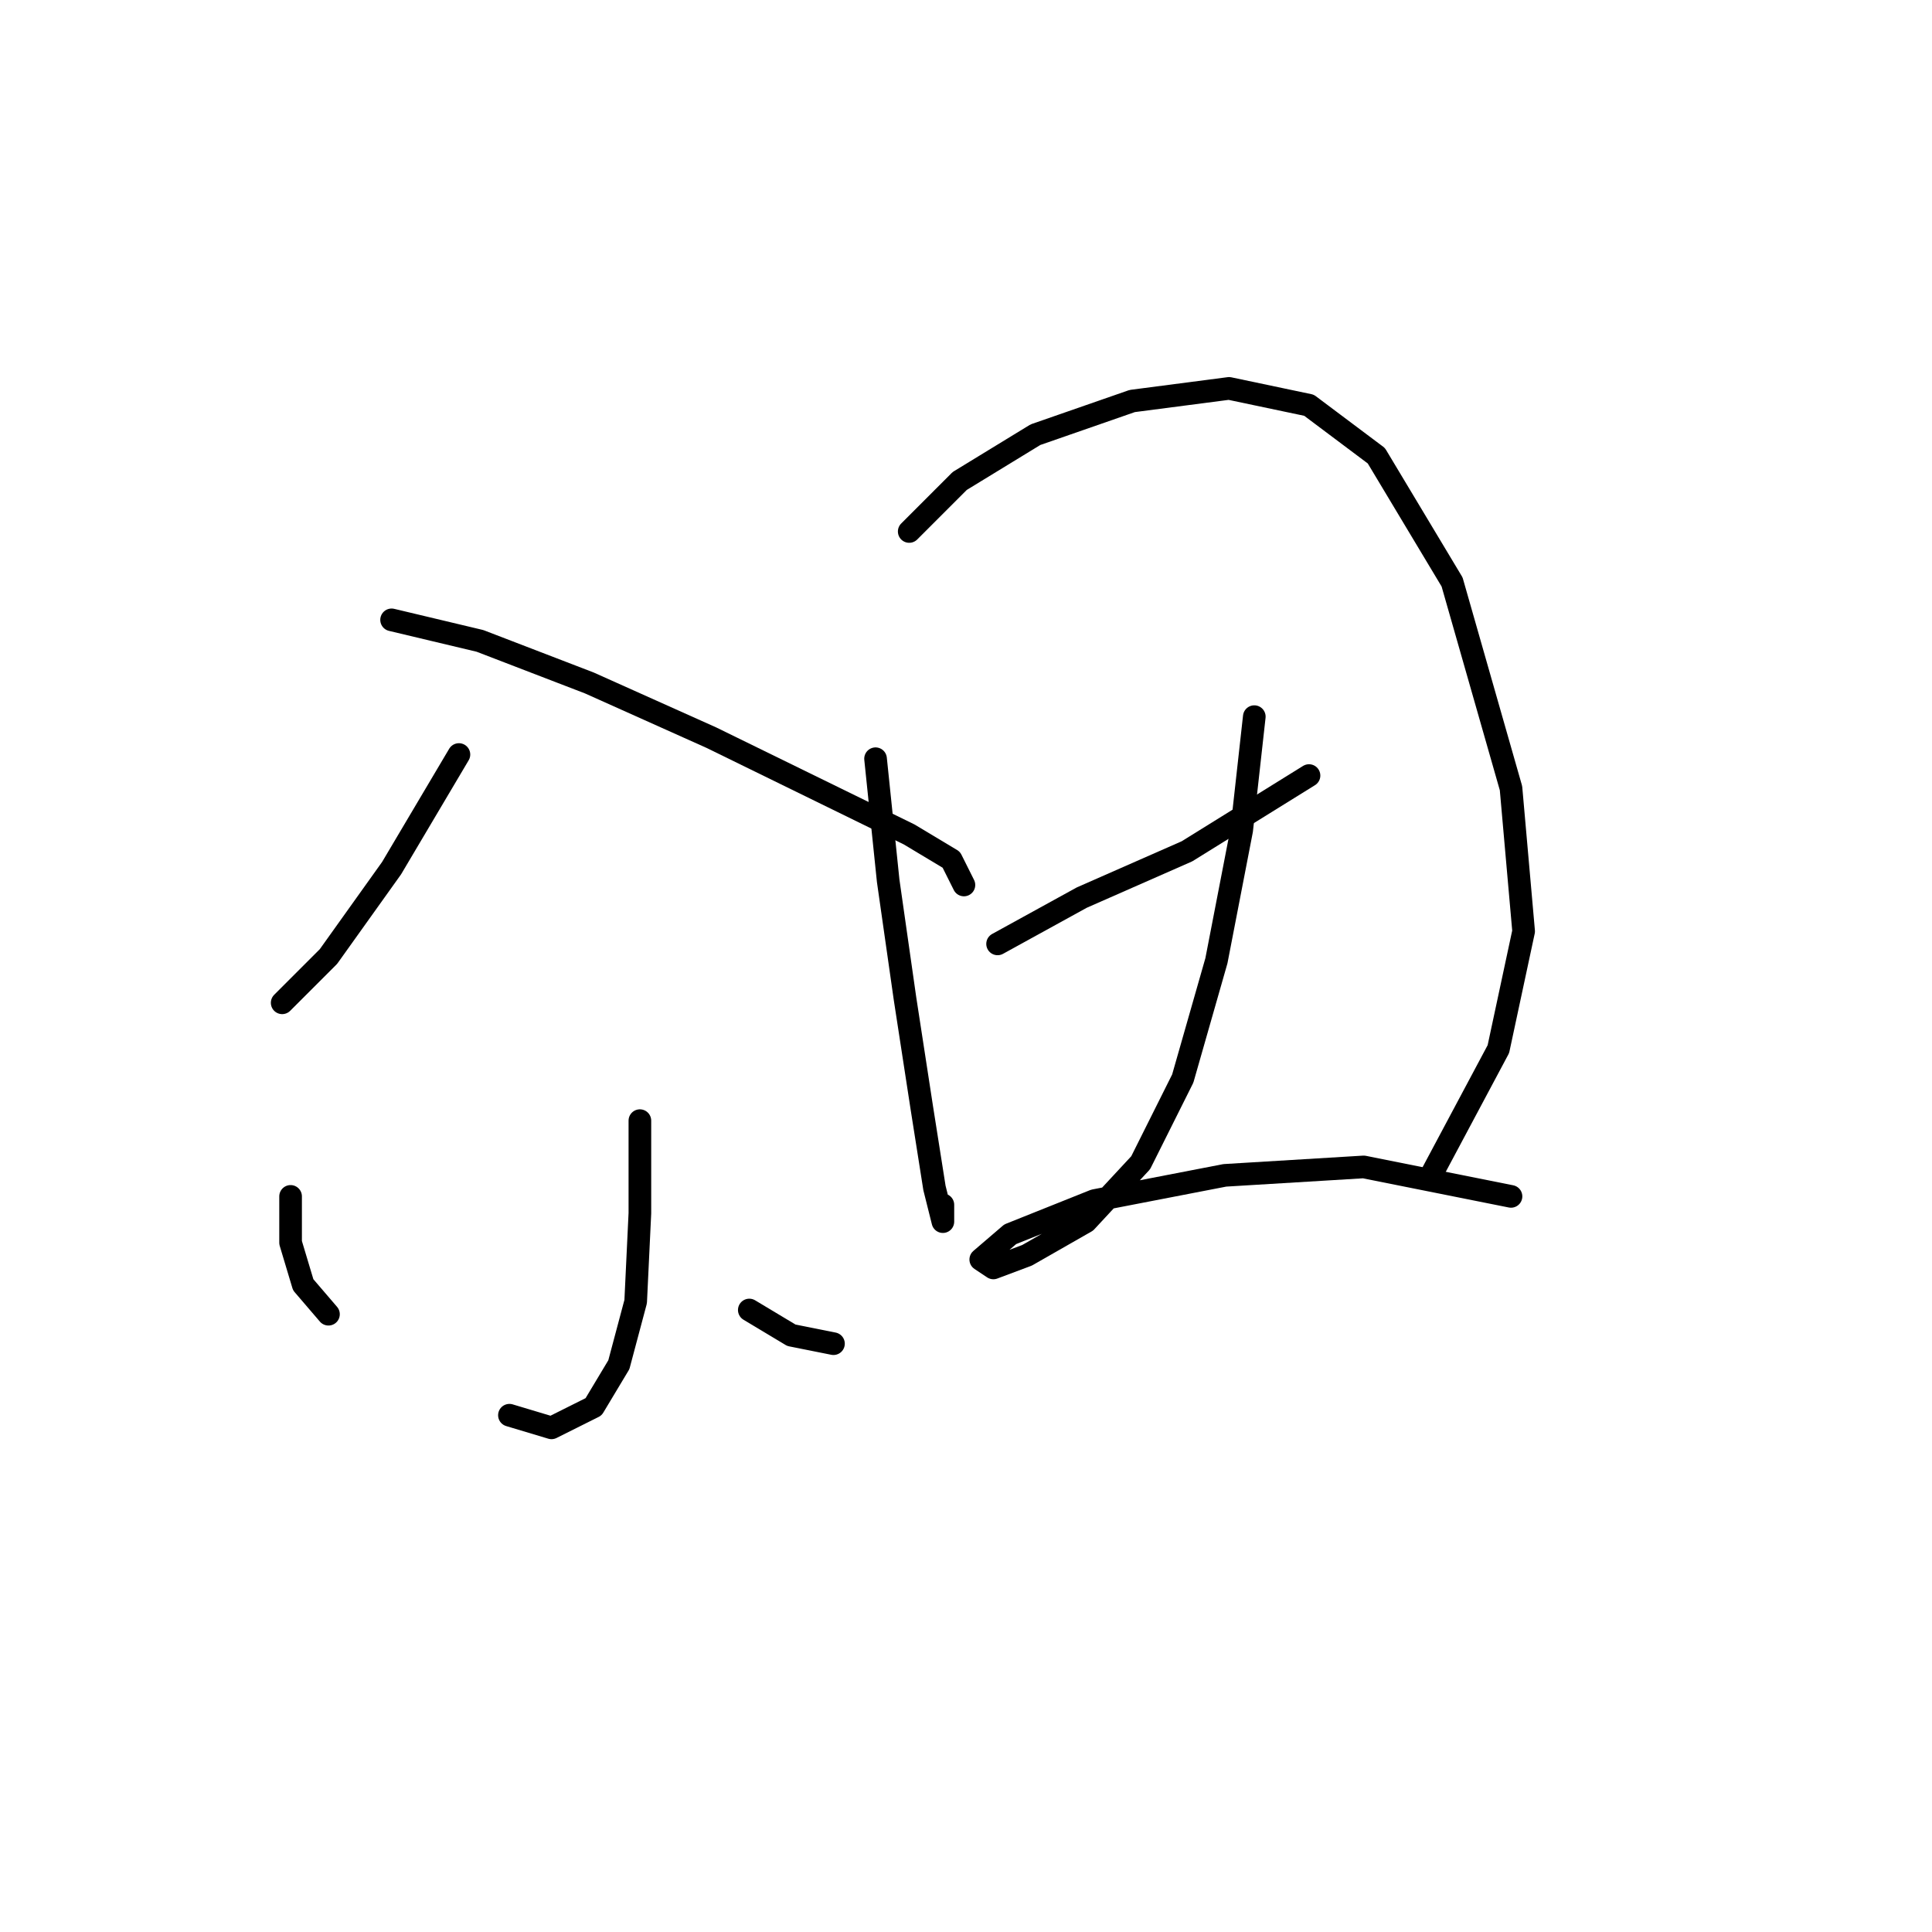 <?xml version="1.0" standalone="no"?>
    <svg width="256" height="256" xmlns="http://www.w3.org/2000/svg" version="1.1">
    <polyline stroke="black" stroke-width="3" stroke-linecap="round" fill="transparent" stroke-linejoin="round" points="60.81 99.978 51.888 115.033 43.524 126.743 37.39 132.877 37.39 132.877 " />
        <polyline stroke="black" stroke-width="3" stroke-linecap="round" fill="transparent" stroke-linejoin="round" points="51.888 82.134 63.598 84.922 78.097 90.498 94.268 97.747 120.476 110.572 126.052 113.918 127.725 117.264 127.725 117.264 " />
        <polyline stroke="black" stroke-width="3" stroke-linecap="round" fill="transparent" stroke-linejoin="round" points="84.788 148.491 84.788 160.758 84.23 172.468 82 180.833 78.654 186.409 73.078 189.197 67.502 187.524 67.502 187.524 " />
        <polyline stroke="black" stroke-width="3" stroke-linecap="round" fill="transparent" stroke-linejoin="round" points="38.505 158.528 38.505 164.662 40.178 170.238 43.524 174.141 43.524 174.141 " />
        <polyline stroke="black" stroke-width="3" stroke-linecap="round" fill="transparent" stroke-linejoin="round" points="99.286 173.583 104.862 176.929 110.439 178.044 110.439 178.044 " />
        <polyline stroke="black" stroke-width="3" stroke-linecap="round" fill="transparent" stroke-linejoin="round" points="116.015 100.535 117.688 116.706 119.918 132.32 122.149 146.818 123.821 157.412 124.937 161.873 124.937 159.643 124.937 159.643 " />
        <polyline stroke="black" stroke-width="3" stroke-linecap="round" fill="transparent" stroke-linejoin="round" points="120.476 70.424 127.167 63.732 137.204 57.598 150.03 53.137 162.855 51.465 173.45 53.695 182.372 60.387 192.409 77.115 200.215 104.439 201.888 123.398 198.543 139.011 189.621 155.74 189.621 155.74 " />
        <polyline stroke="black" stroke-width="3" stroke-linecap="round" fill="transparent" stroke-linejoin="round" points="132.186 125.071 143.338 118.937 157.279 112.803 173.45 102.766 173.45 102.766 " />
        <polyline stroke="black" stroke-width="3" stroke-linecap="round" fill="transparent" stroke-linejoin="round" points="166.201 94.959 164.528 110.015 161.182 127.301 156.721 142.914 151.145 154.067 143.896 161.873 136.089 166.334 131.628 168.007 129.955 166.892 133.859 163.546 145.011 159.085 162.297 155.74 180.699 154.624 200.215 158.528 200.215 158.528 " />
        </svg>